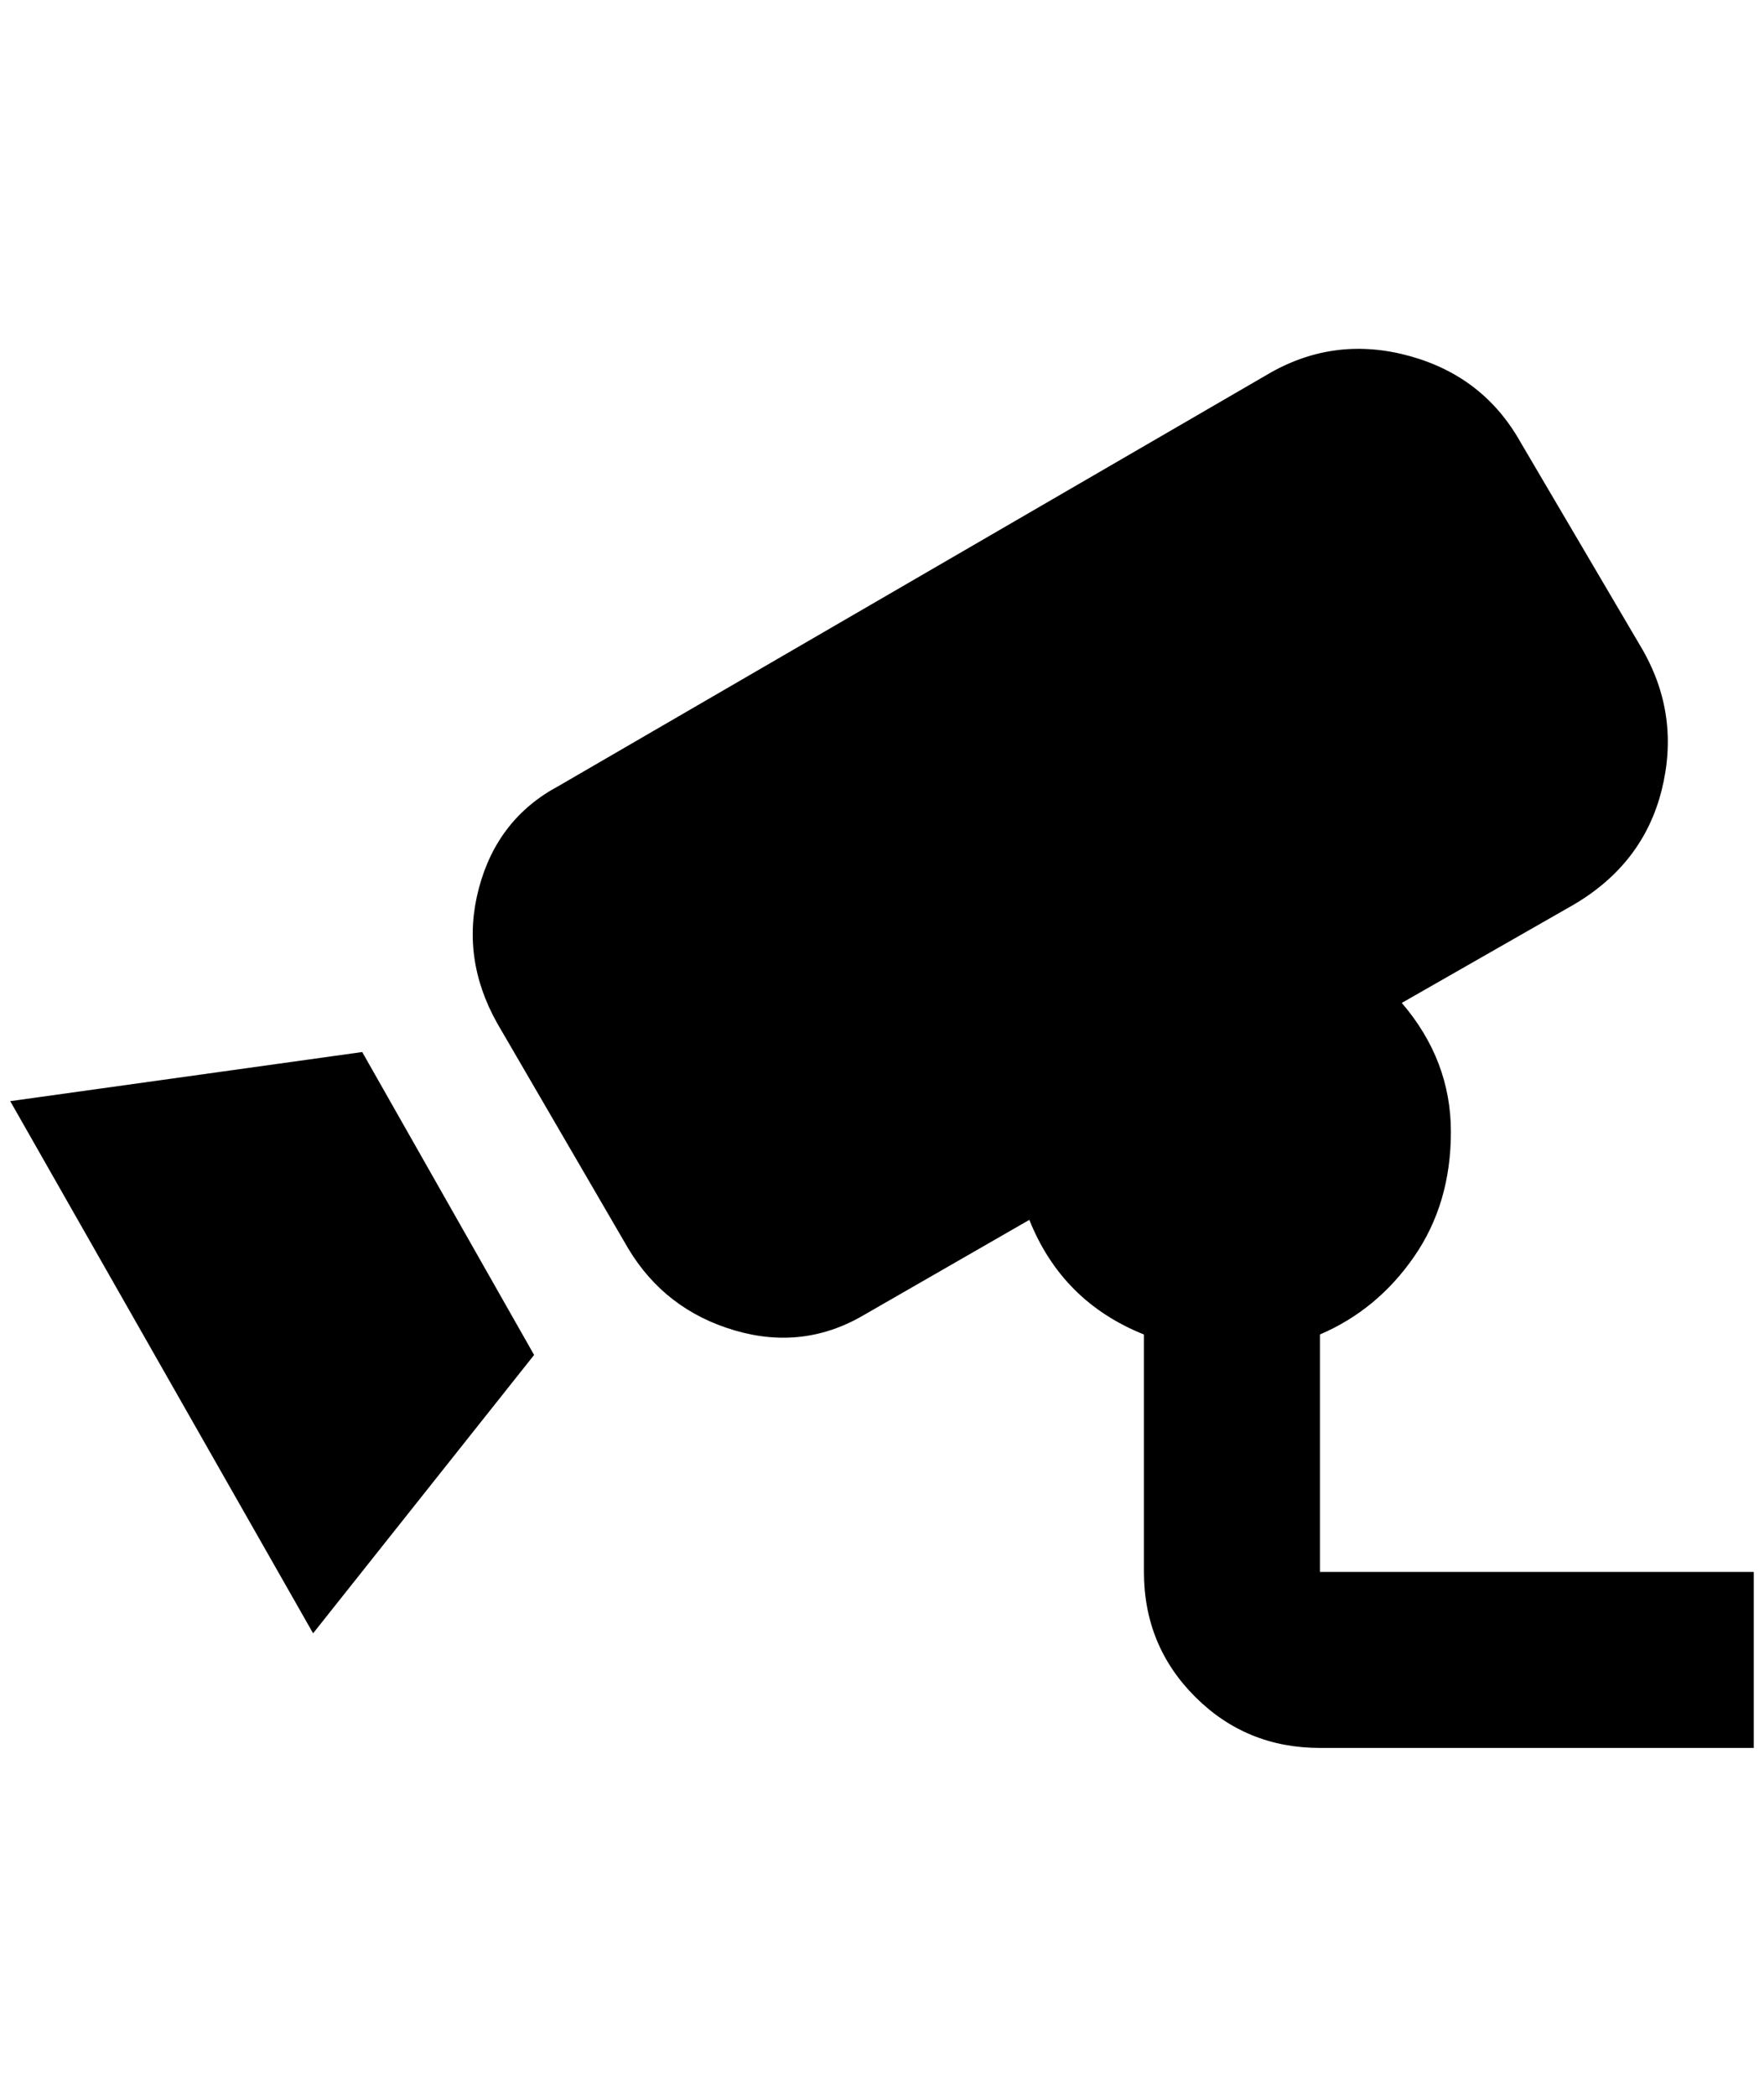 <?xml version="1.0" standalone="no"?>
<!DOCTYPE svg PUBLIC "-//W3C//DTD SVG 1.1//EN" "http://www.w3.org/Graphics/SVG/1.1/DTD/svg11.dtd" >
<svg xmlns="http://www.w3.org/2000/svg" xmlns:xlink="http://www.w3.org/1999/xlink" version="1.1" viewBox="-10 0 1724 2048">
   <path fill="currentColor"
d="M344 1028l168 296l-216 272l-296 -520zM1280 1536v-232q56 -24 92 -76t36 -122t-48 -126l168 -96q68 -40 86 -112t-18 -136l-120 -204q-36 -64 -108 -84t-136 16l-696 404q-60 32 -78 100t18 132l128 220q36 60 104 80t128 -16l160 -92q32 80 112 112v232q0 72 50 122
t122 50h424v-172h-424z" />
</svg>
